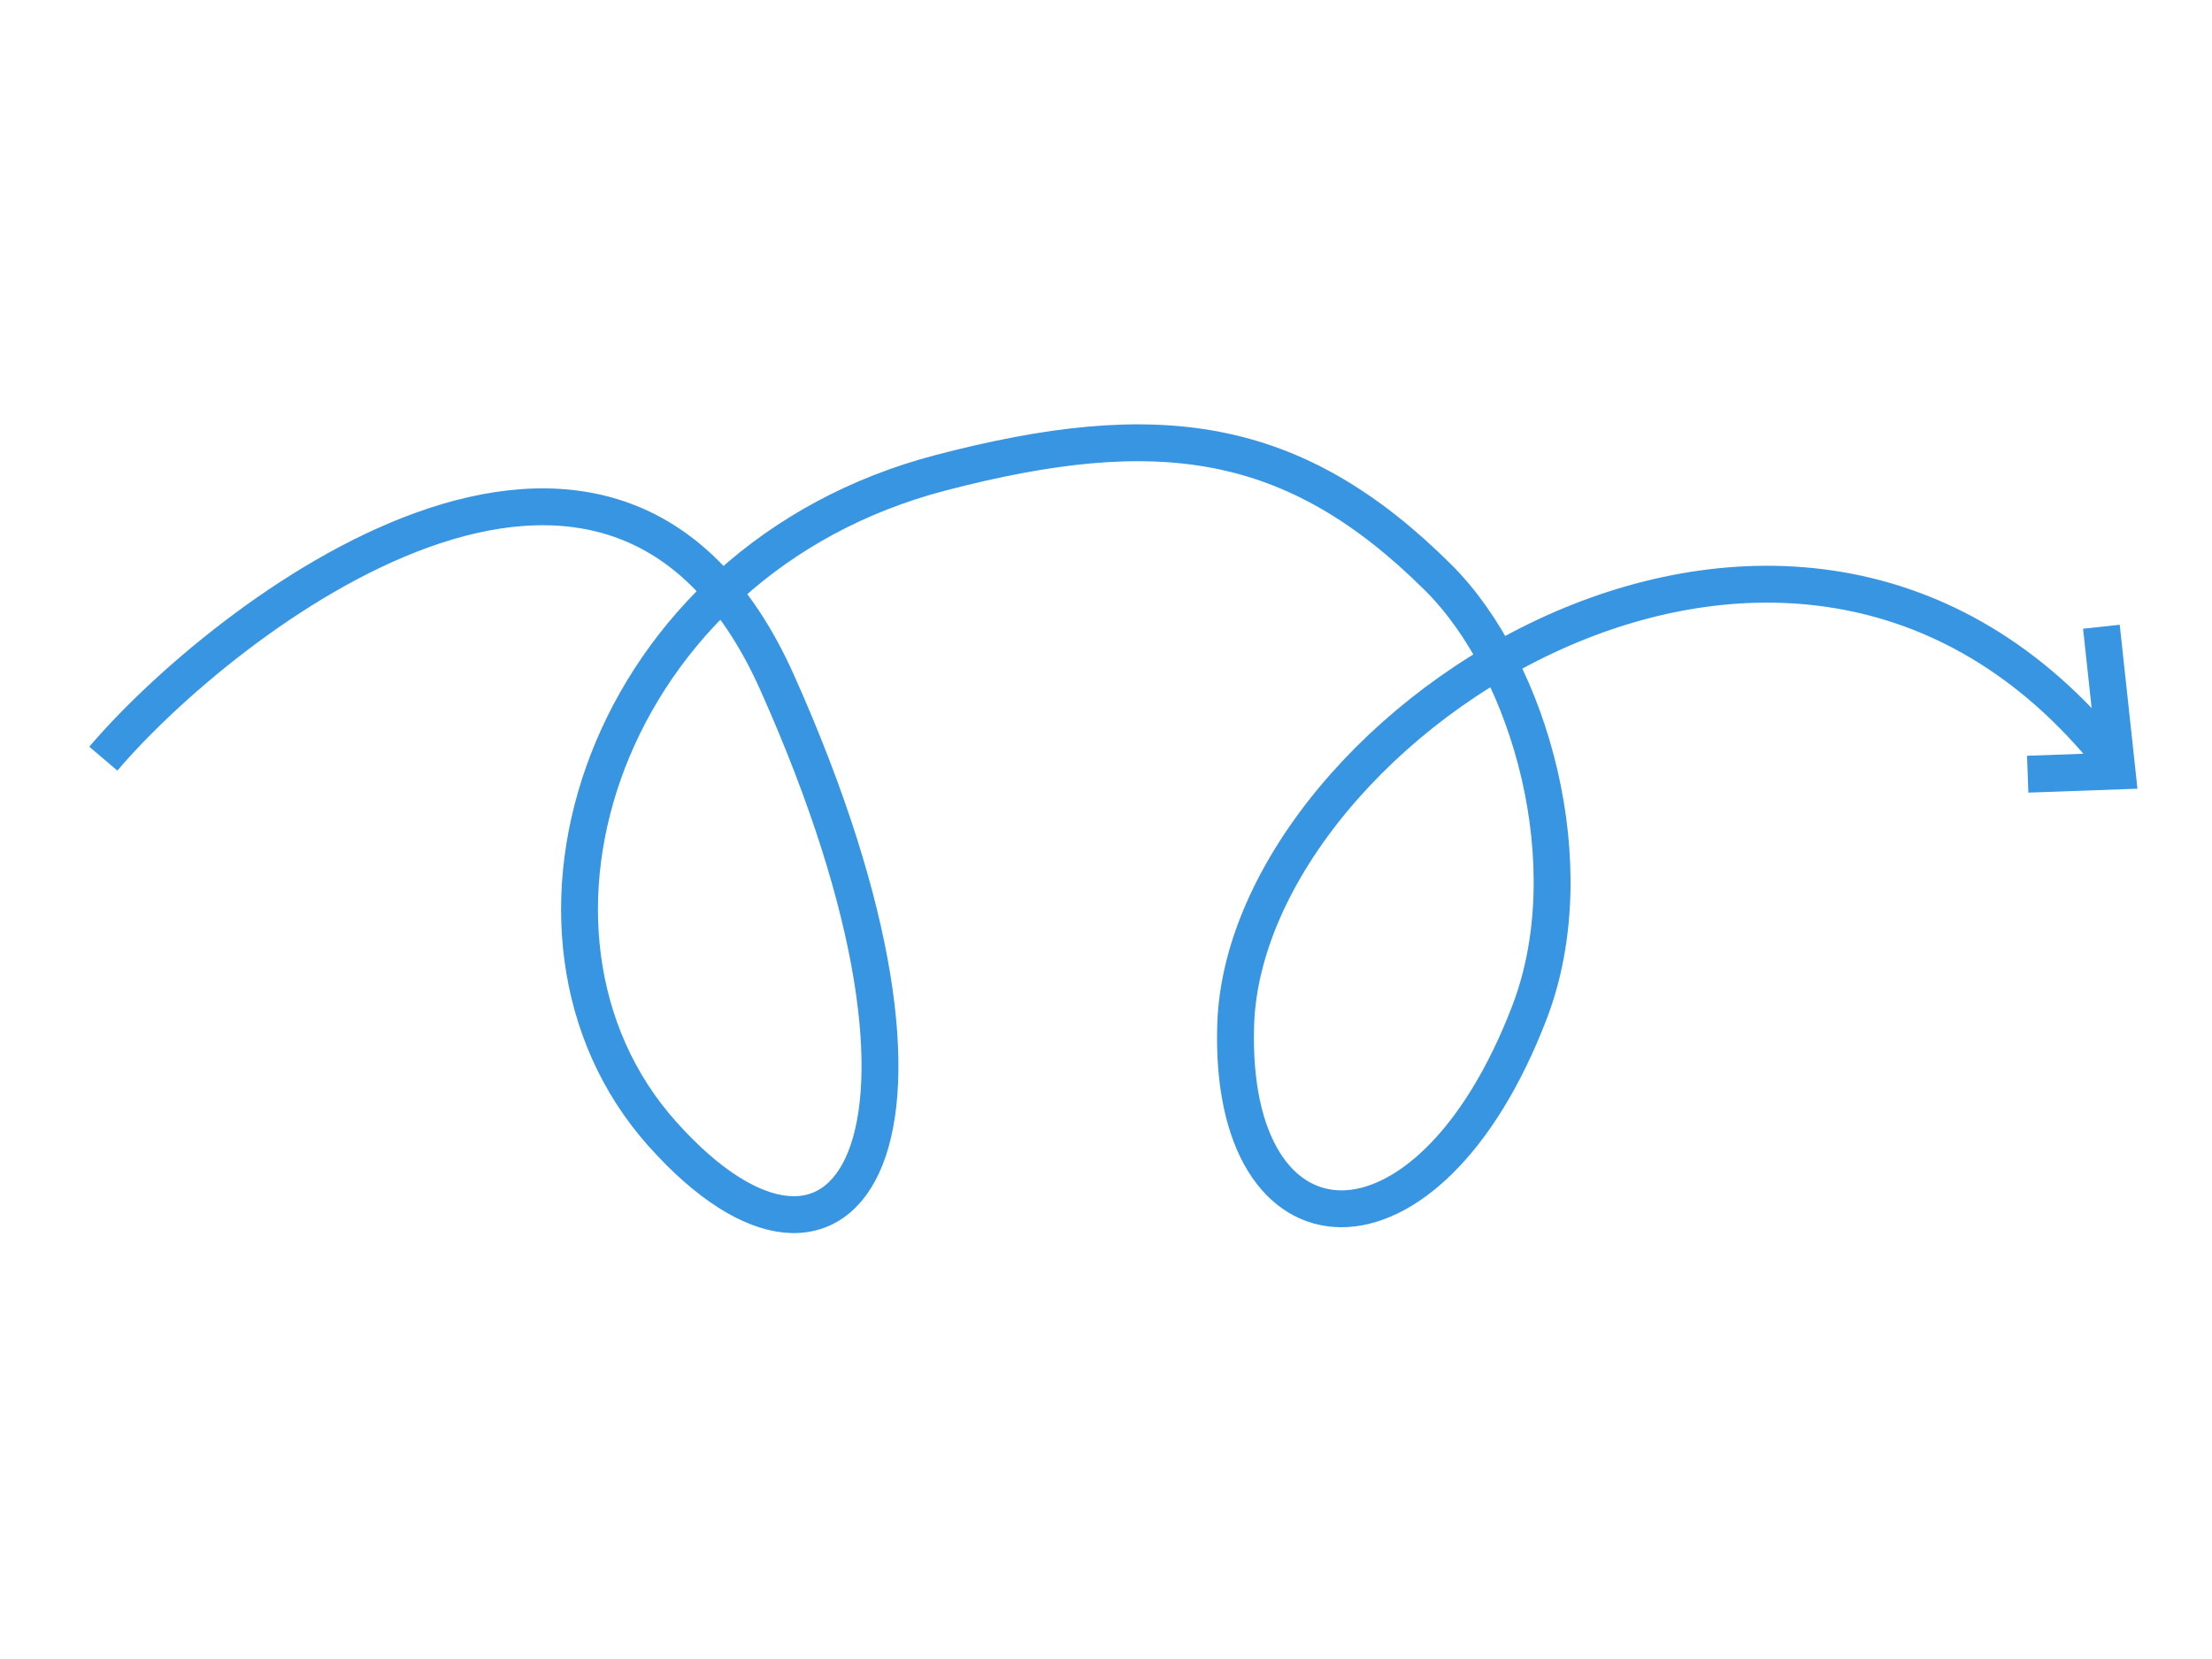 <svg width="60" height="45" viewBox="0 0 60 45" fill="none" xmlns="http://www.w3.org/2000/svg">
<path d="M2.803 20.578C5.997 16.823 16.593 8.478 21.081 18.516C26.69 31.062 22.897 36.28 17.962 30.753C13.096 25.302 16.388 15.206 25.517 12.823C31.379 11.293 35.082 11.754 39.014 15.669C41.526 18.17 43.001 23.497 41.493 27.444C38.728 34.68 33.306 34.344 33.518 27.791C33.783 19.6 48.879 9.688 57.447 20.802" stroke="#3895E2"/>
<path d="M57 17L57.423 20.913L55.001 21" stroke="#3895E2"/>
</svg>
